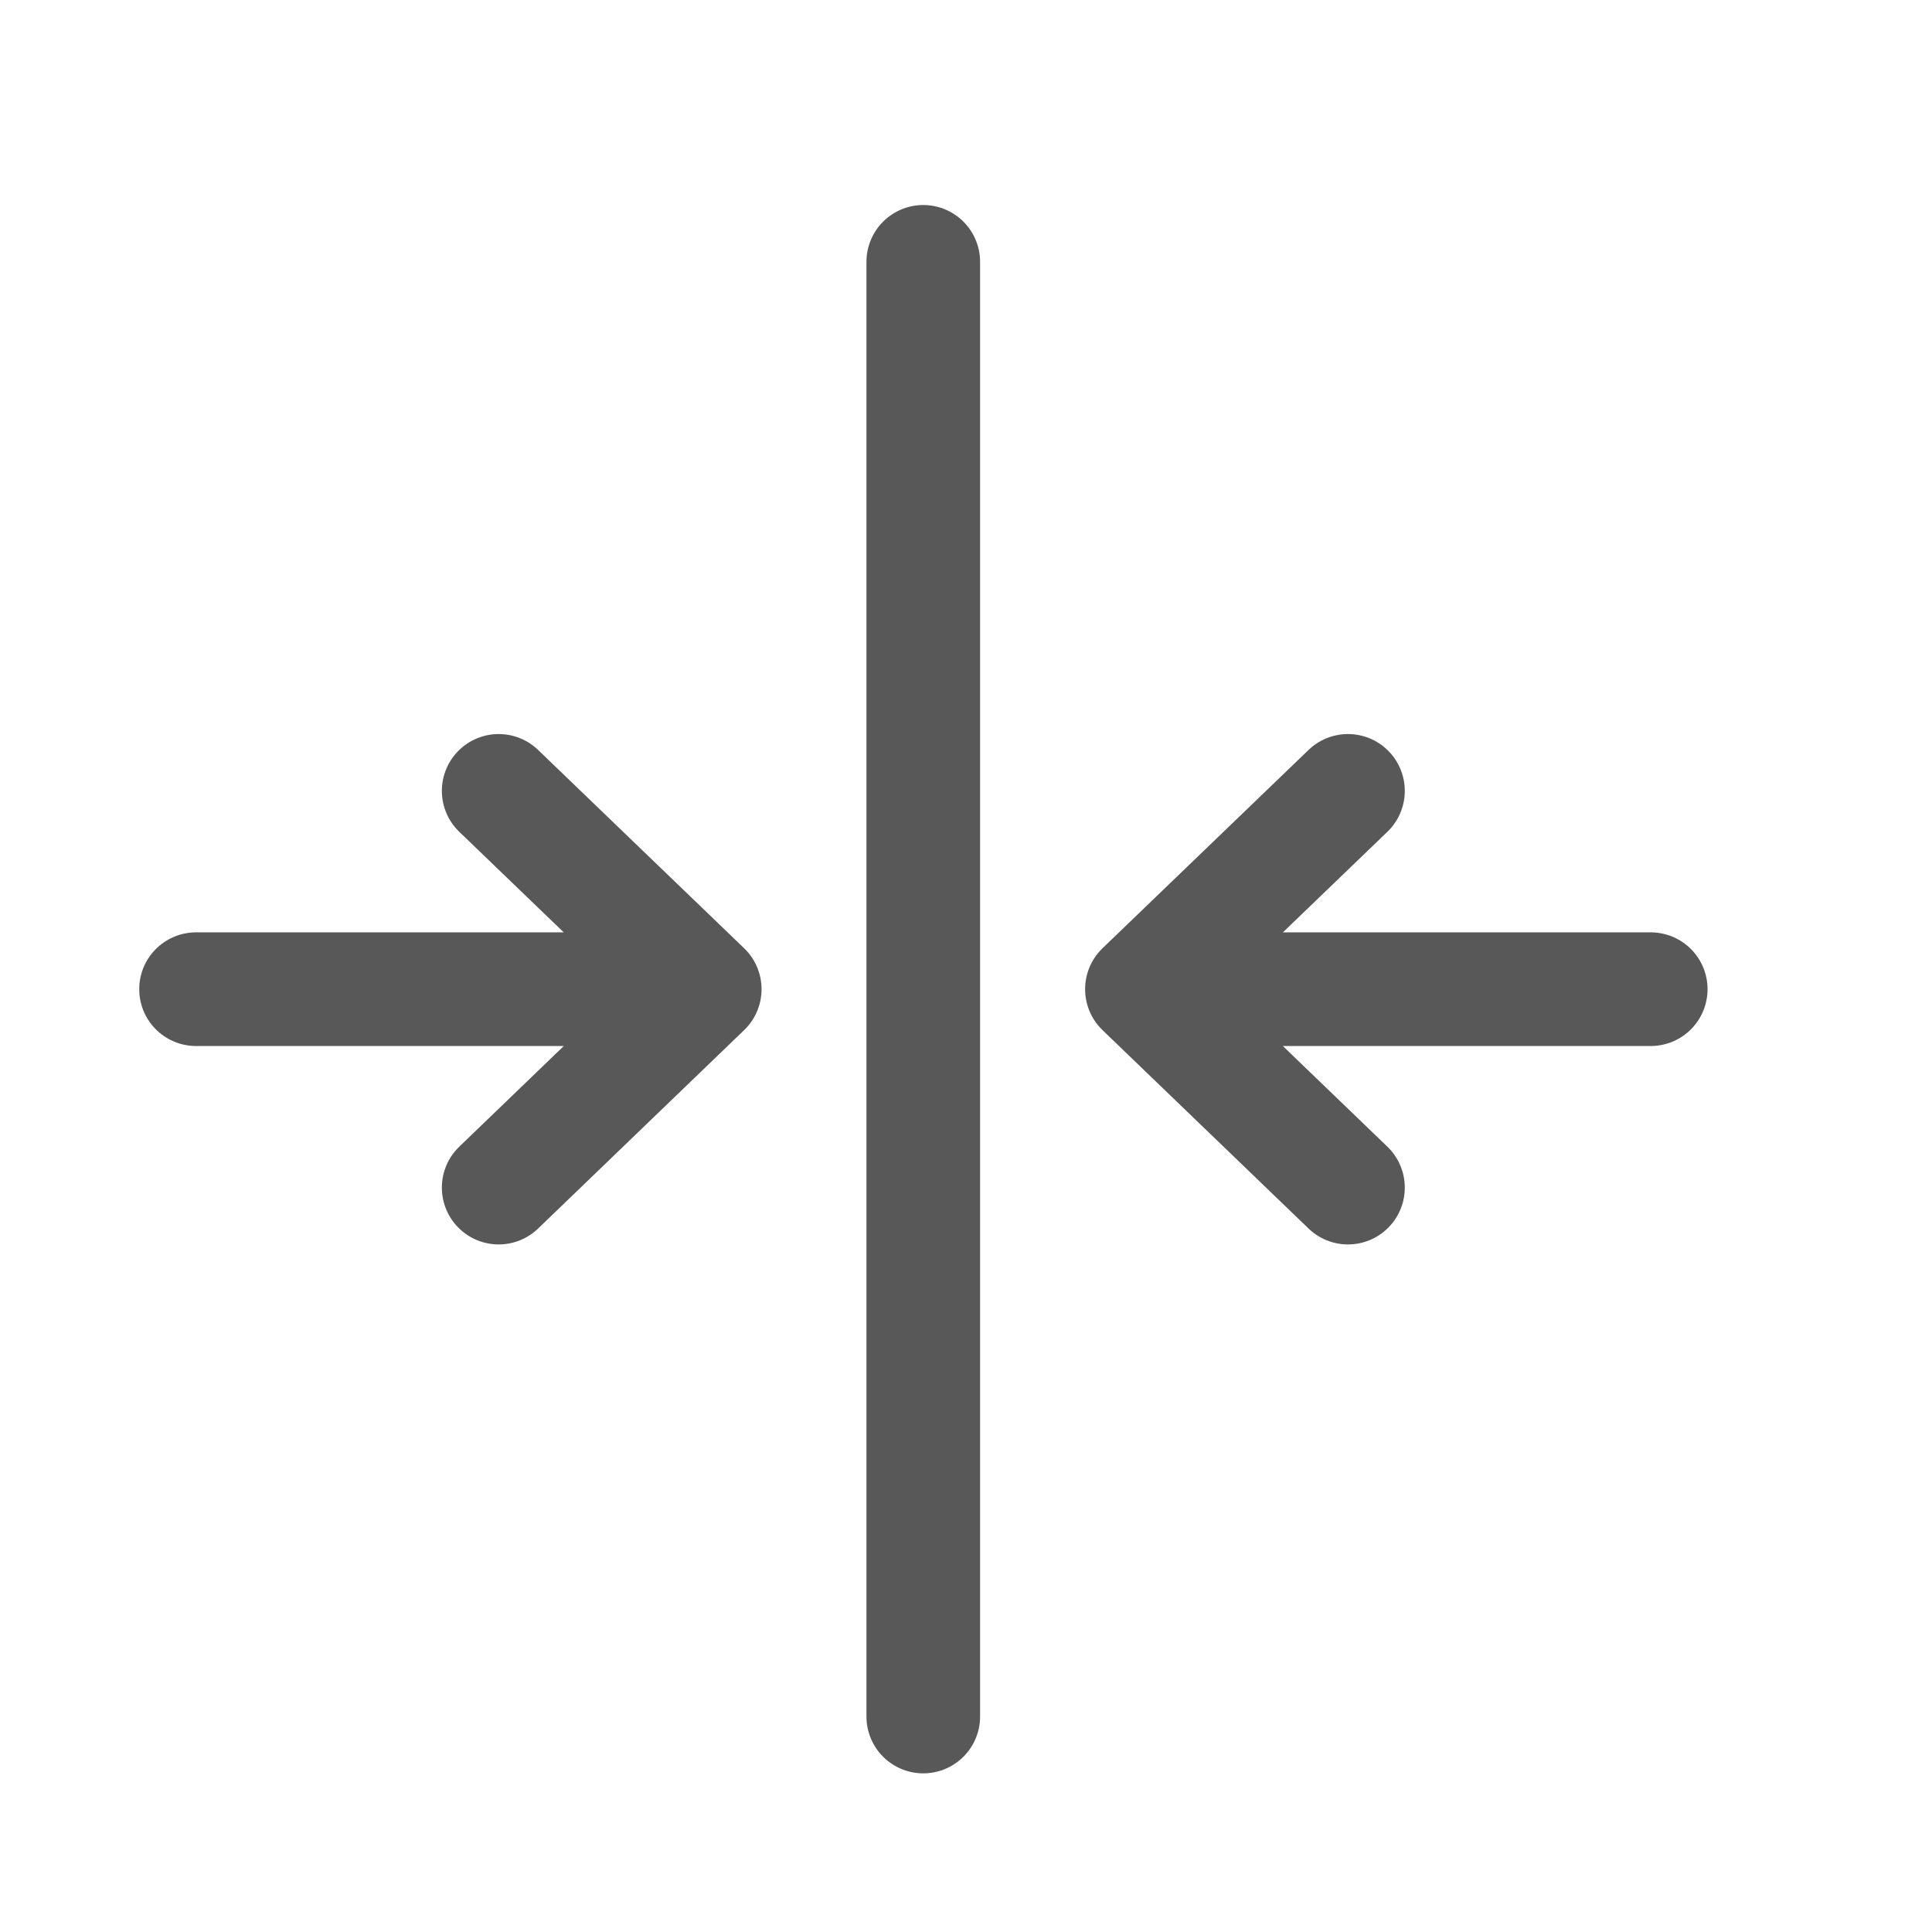 <svg width="17" height="17" viewBox="0 0 17 17" fill="none" xmlns="http://www.w3.org/2000/svg">
<path d="M8.124 15.104L8.124 2.304M4.388 6.959L6.201 8.704M6.201 8.704L4.388 10.45M6.201 8.704H1.725M11.861 10.45L10.048 8.704M10.048 8.704L11.861 6.959M10.048 8.704L14.525 8.704" stroke="#585858" stroke-linecap="round" stroke-linejoin="round"/>
</svg>
